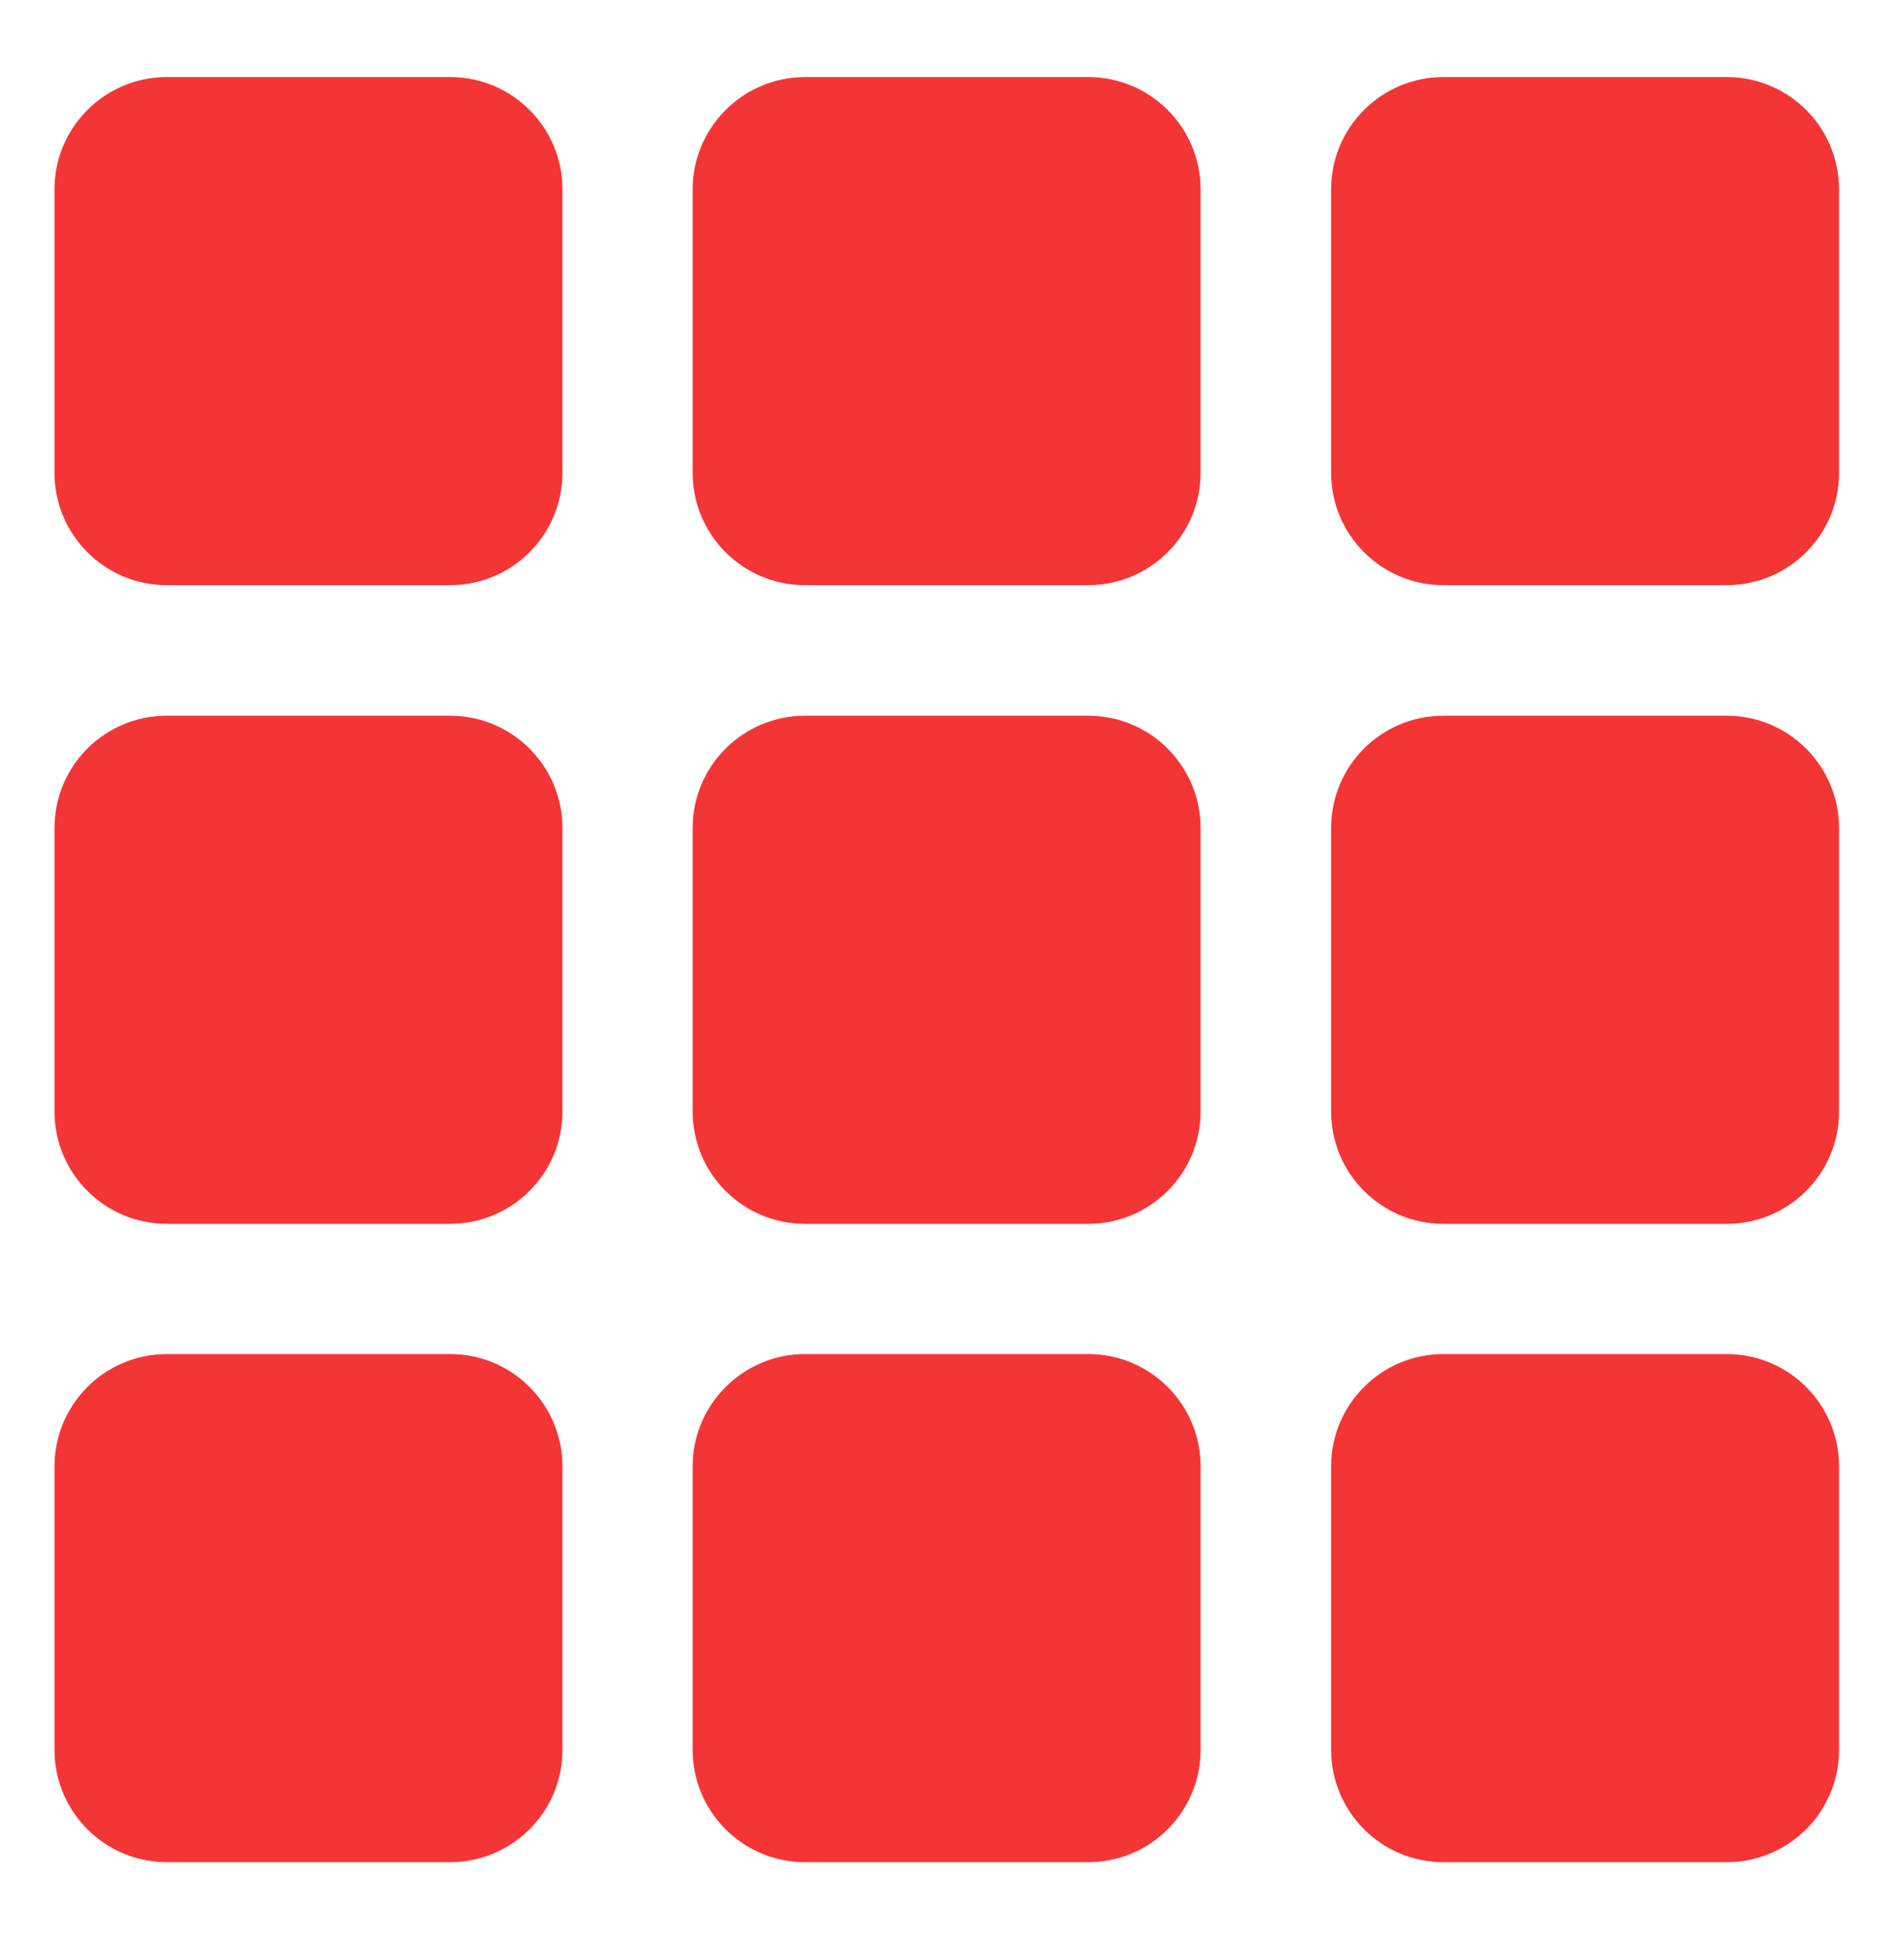 <svg id="Layer_1" xmlns="http://www.w3.org/2000/svg" viewBox="24.5 108.5 566 579"><style>.st0{fill:none}.st1{fill:#f33536}</style><g id="图层_x0020_1"><path class="st0" d="M0 90h612v612H0z"/><g id="_151272480"><path id="_152771664" class="st1" d="M74.1 131.4h84.2c18.5 0 33.4 15 33.4 33.4V249c0 18.5-15 33.4-33.4 33.4H74.1c-18.5 0-33.4-15-33.4-33.4v-84.2c0-18.4 14.9-33.4 33.4-33.4z"/><path id="_152771544" class="st1" d="M453.6 131.4h84.2c18.5 0 33.4 15 33.4 33.4V249c0 18.5-15 33.4-33.4 33.4h-84.2c-18.5 0-33.4-15-33.4-33.4v-84.2c0-18.4 14.9-33.4 33.4-33.4z"/><path id="_152772408" class="st1" d="M263.8 131.4H348c18.5 0 33.4 15 33.4 33.4V249c0 18.5-15 33.4-33.4 33.4h-84.2c-18.5 0-33.4-15-33.4-33.4v-84.2c0-18.4 15-33.4 33.4-33.4z"/><path id="_152770608" class="st1" d="M74.1 321.2h84.2c18.5 0 33.4 15 33.4 33.4v84.2c0 18.5-15 33.4-33.4 33.4H74.1c-18.5 0-33.4-15-33.4-33.4v-84.2c0-18.5 14.9-33.4 33.4-33.4z"/><path id="_152771616" class="st1" d="M453.6 321.2h84.2c18.5 0 33.4 15 33.4 33.4v84.2c0 18.5-15 33.4-33.4 33.4h-84.2c-18.5 0-33.4-15-33.4-33.4v-84.2c0-18.5 14.9-33.4 33.4-33.4z"/><path id="_152772264" class="st1" d="M263.8 321.2H348c18.5 0 33.4 15 33.4 33.4v84.2c0 18.5-15 33.4-33.4 33.4h-84.2c-18.5 0-33.4-15-33.4-33.4v-84.2c0-18.5 15-33.4 33.4-33.4z"/><path id="_45153608" class="st1" d="M74.1 510.9h84.2c18.5 0 33.4 15 33.4 33.4v84.2c0 18.5-15 33.4-33.4 33.4H74.1c-18.5 0-33.4-15-33.4-33.4v-84.2c0-18.4 14.9-33.4 33.4-33.4z"/><path id="_152770872" class="st1" d="M453.6 510.9h84.2c18.5 0 33.4 15 33.4 33.4v84.2c0 18.5-15 33.4-33.4 33.4h-84.2c-18.5 0-33.4-15-33.4-33.4v-84.2c0-18.4 14.9-33.4 33.4-33.4z"/><path id="_152770464" class="st1" d="M263.8 510.9H348c18.5 0 33.4 15 33.4 33.4v84.2c0 18.5-15 33.4-33.4 33.4h-84.2c-18.5 0-33.4-15-33.4-33.4v-84.2c0-18.4 15-33.4 33.4-33.4z"/></g></g></svg>